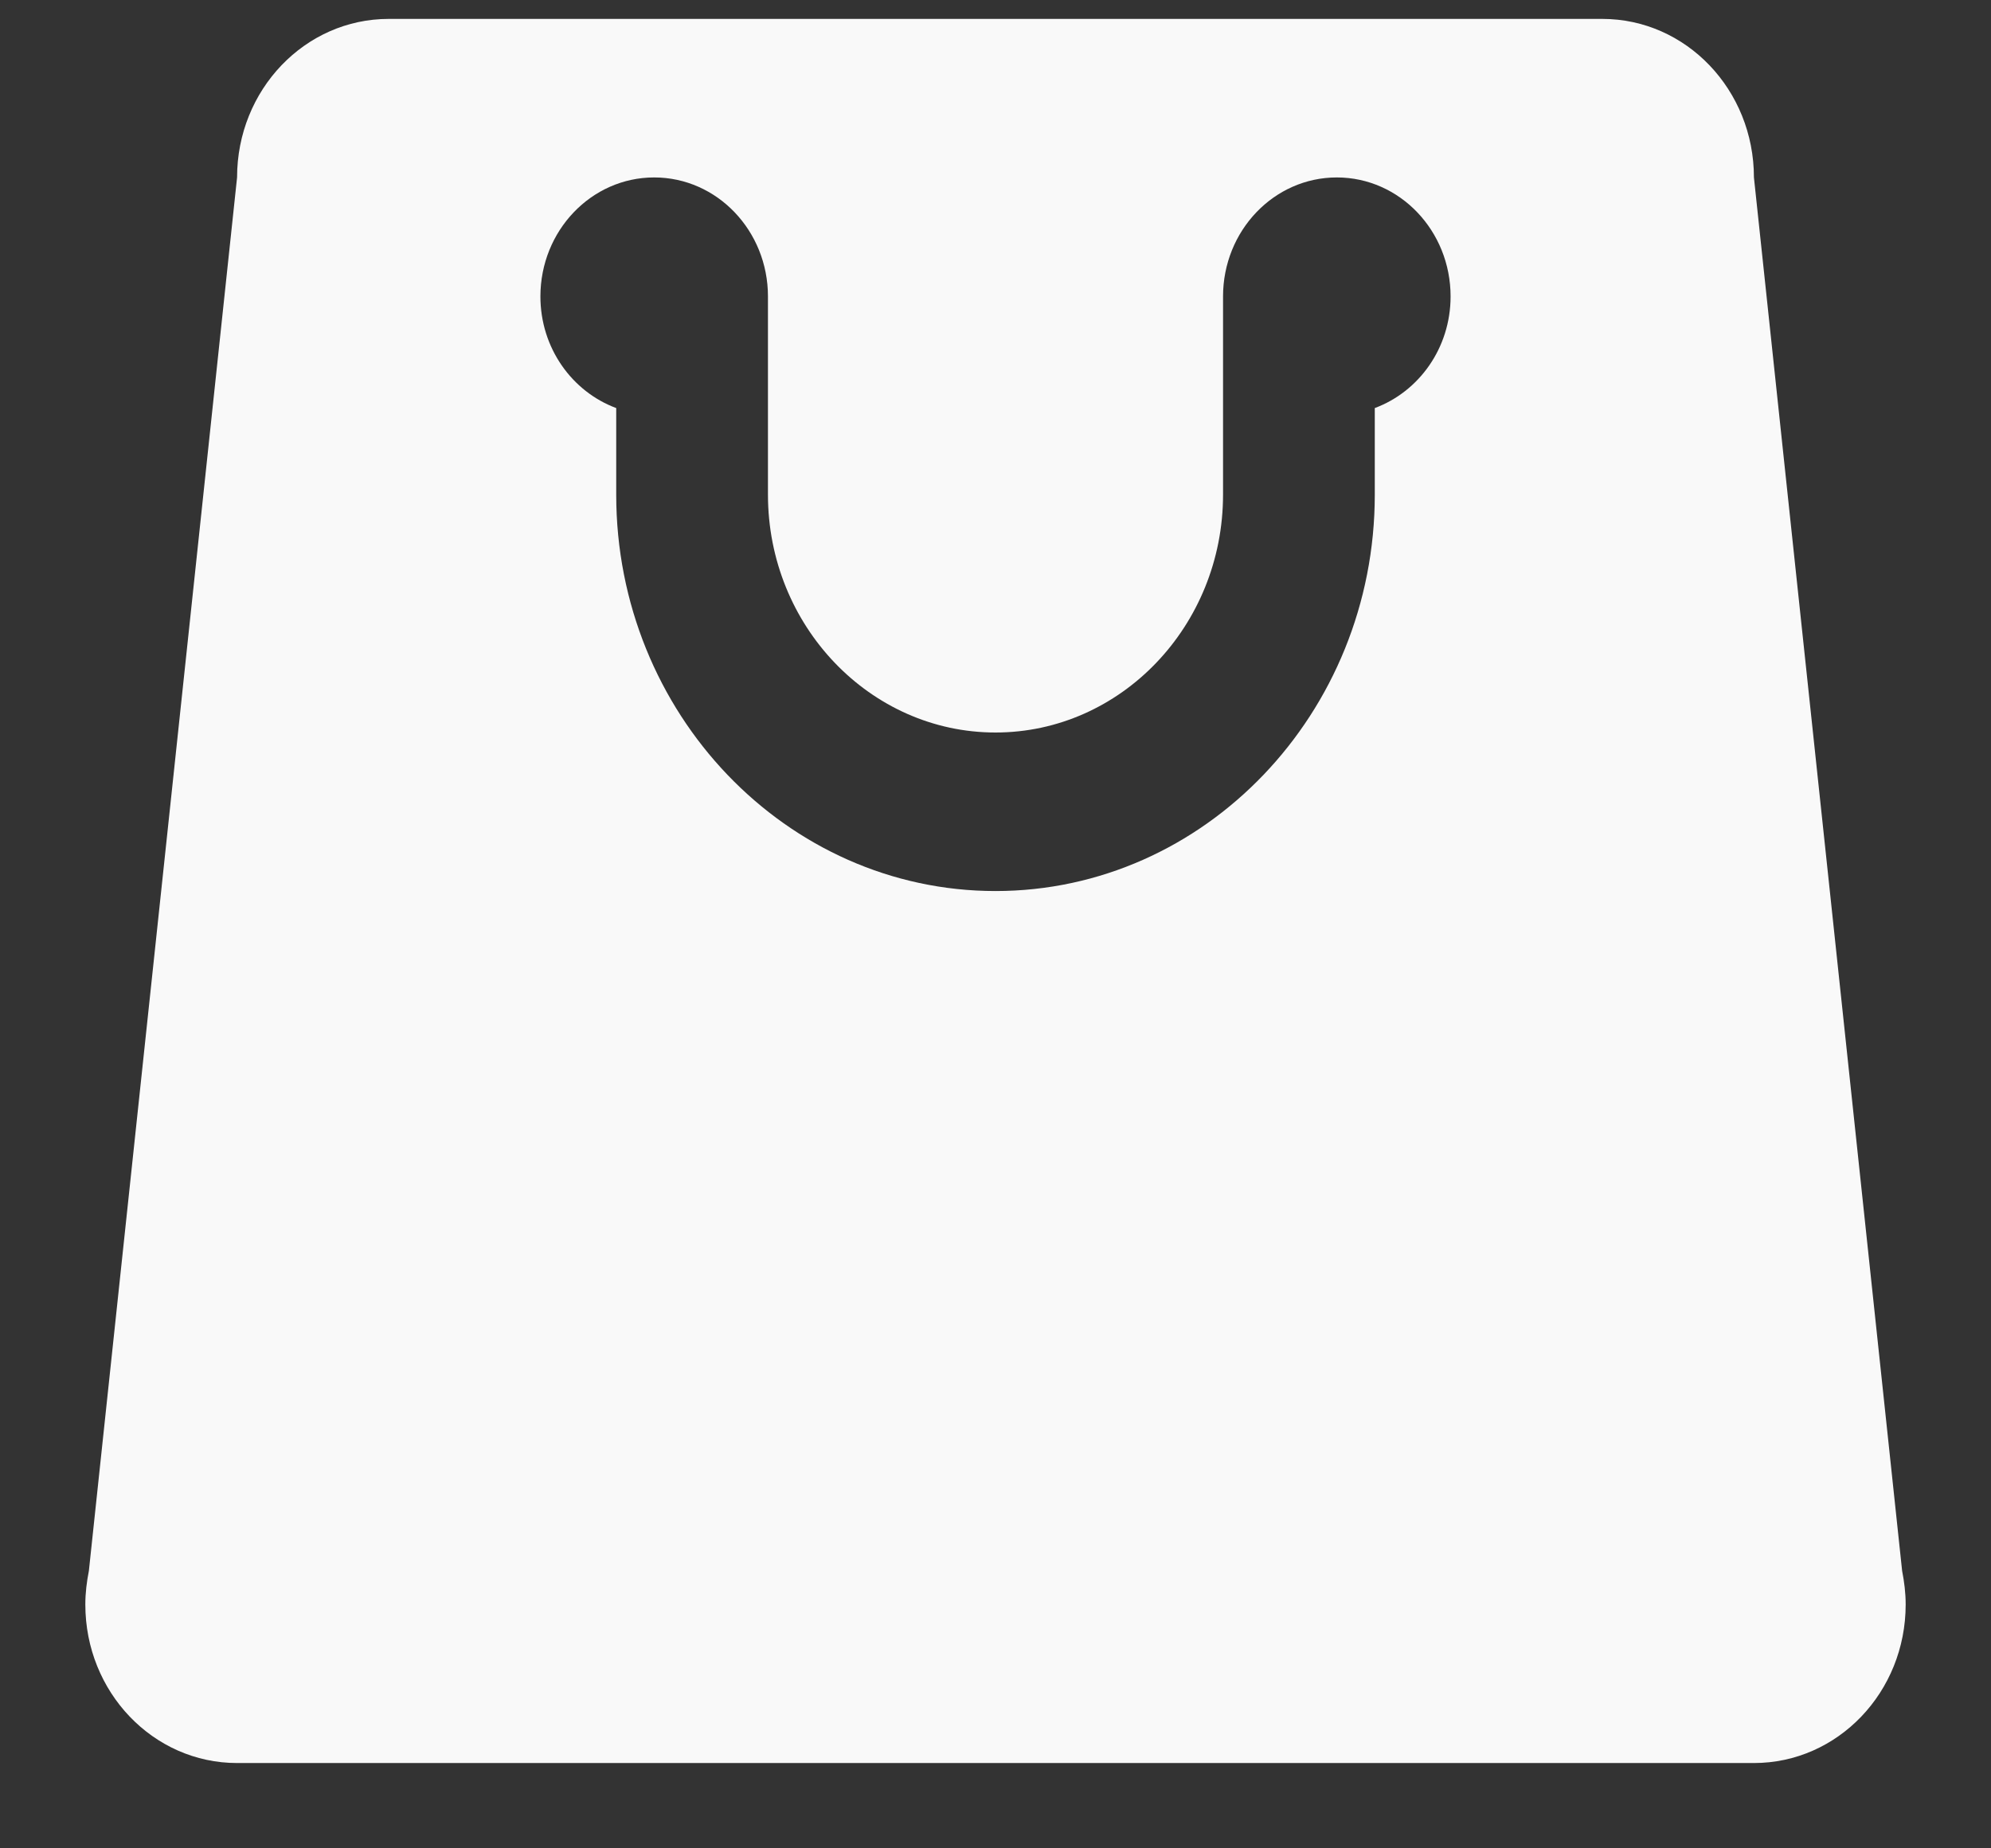 <svg width="14" height="13" viewBox="0 0 14 13" fill="none" xmlns="http://www.w3.org/2000/svg">
<rect x="0" y="0" width="14" height="13" fill="#333333" stroke="none"/>
<path d="M13.375 11.048L12.333 1.248C12.333 0.632 11.856 0.133 11.267 0.133H7H2.733C2.144 0.133 1.667 0.632 1.667 1.248L0.625 11.048C0.61 11.125 0.6 11.203 0.6 11.285C0.6 11.901 1.077 12.4 1.667 12.4H7H12.333C12.923 12.4 13.4 11.901 13.4 11.285C13.4 11.203 13.39 11.125 13.375 11.048ZM9.667 2.87V3.479C9.667 5.016 8.47 6.267 7 6.267C5.53 6.267 4.333 5.016 4.333 3.479V2.87C4.023 2.755 3.8 2.448 3.8 2.085C3.8 1.623 4.158 1.248 4.6 1.248C5.042 1.248 5.4 1.623 5.4 2.085V3.479C5.4 4.401 6.118 5.152 7 5.152C7.882 5.152 8.6 4.401 8.6 3.479V2.085C8.6 1.623 8.958 1.248 9.4 1.248C9.842 1.248 10.2 1.623 10.2 2.085C10.2 2.448 9.977 2.755 9.667 2.87Z" fill="#F9F9F9"/>
</svg>
